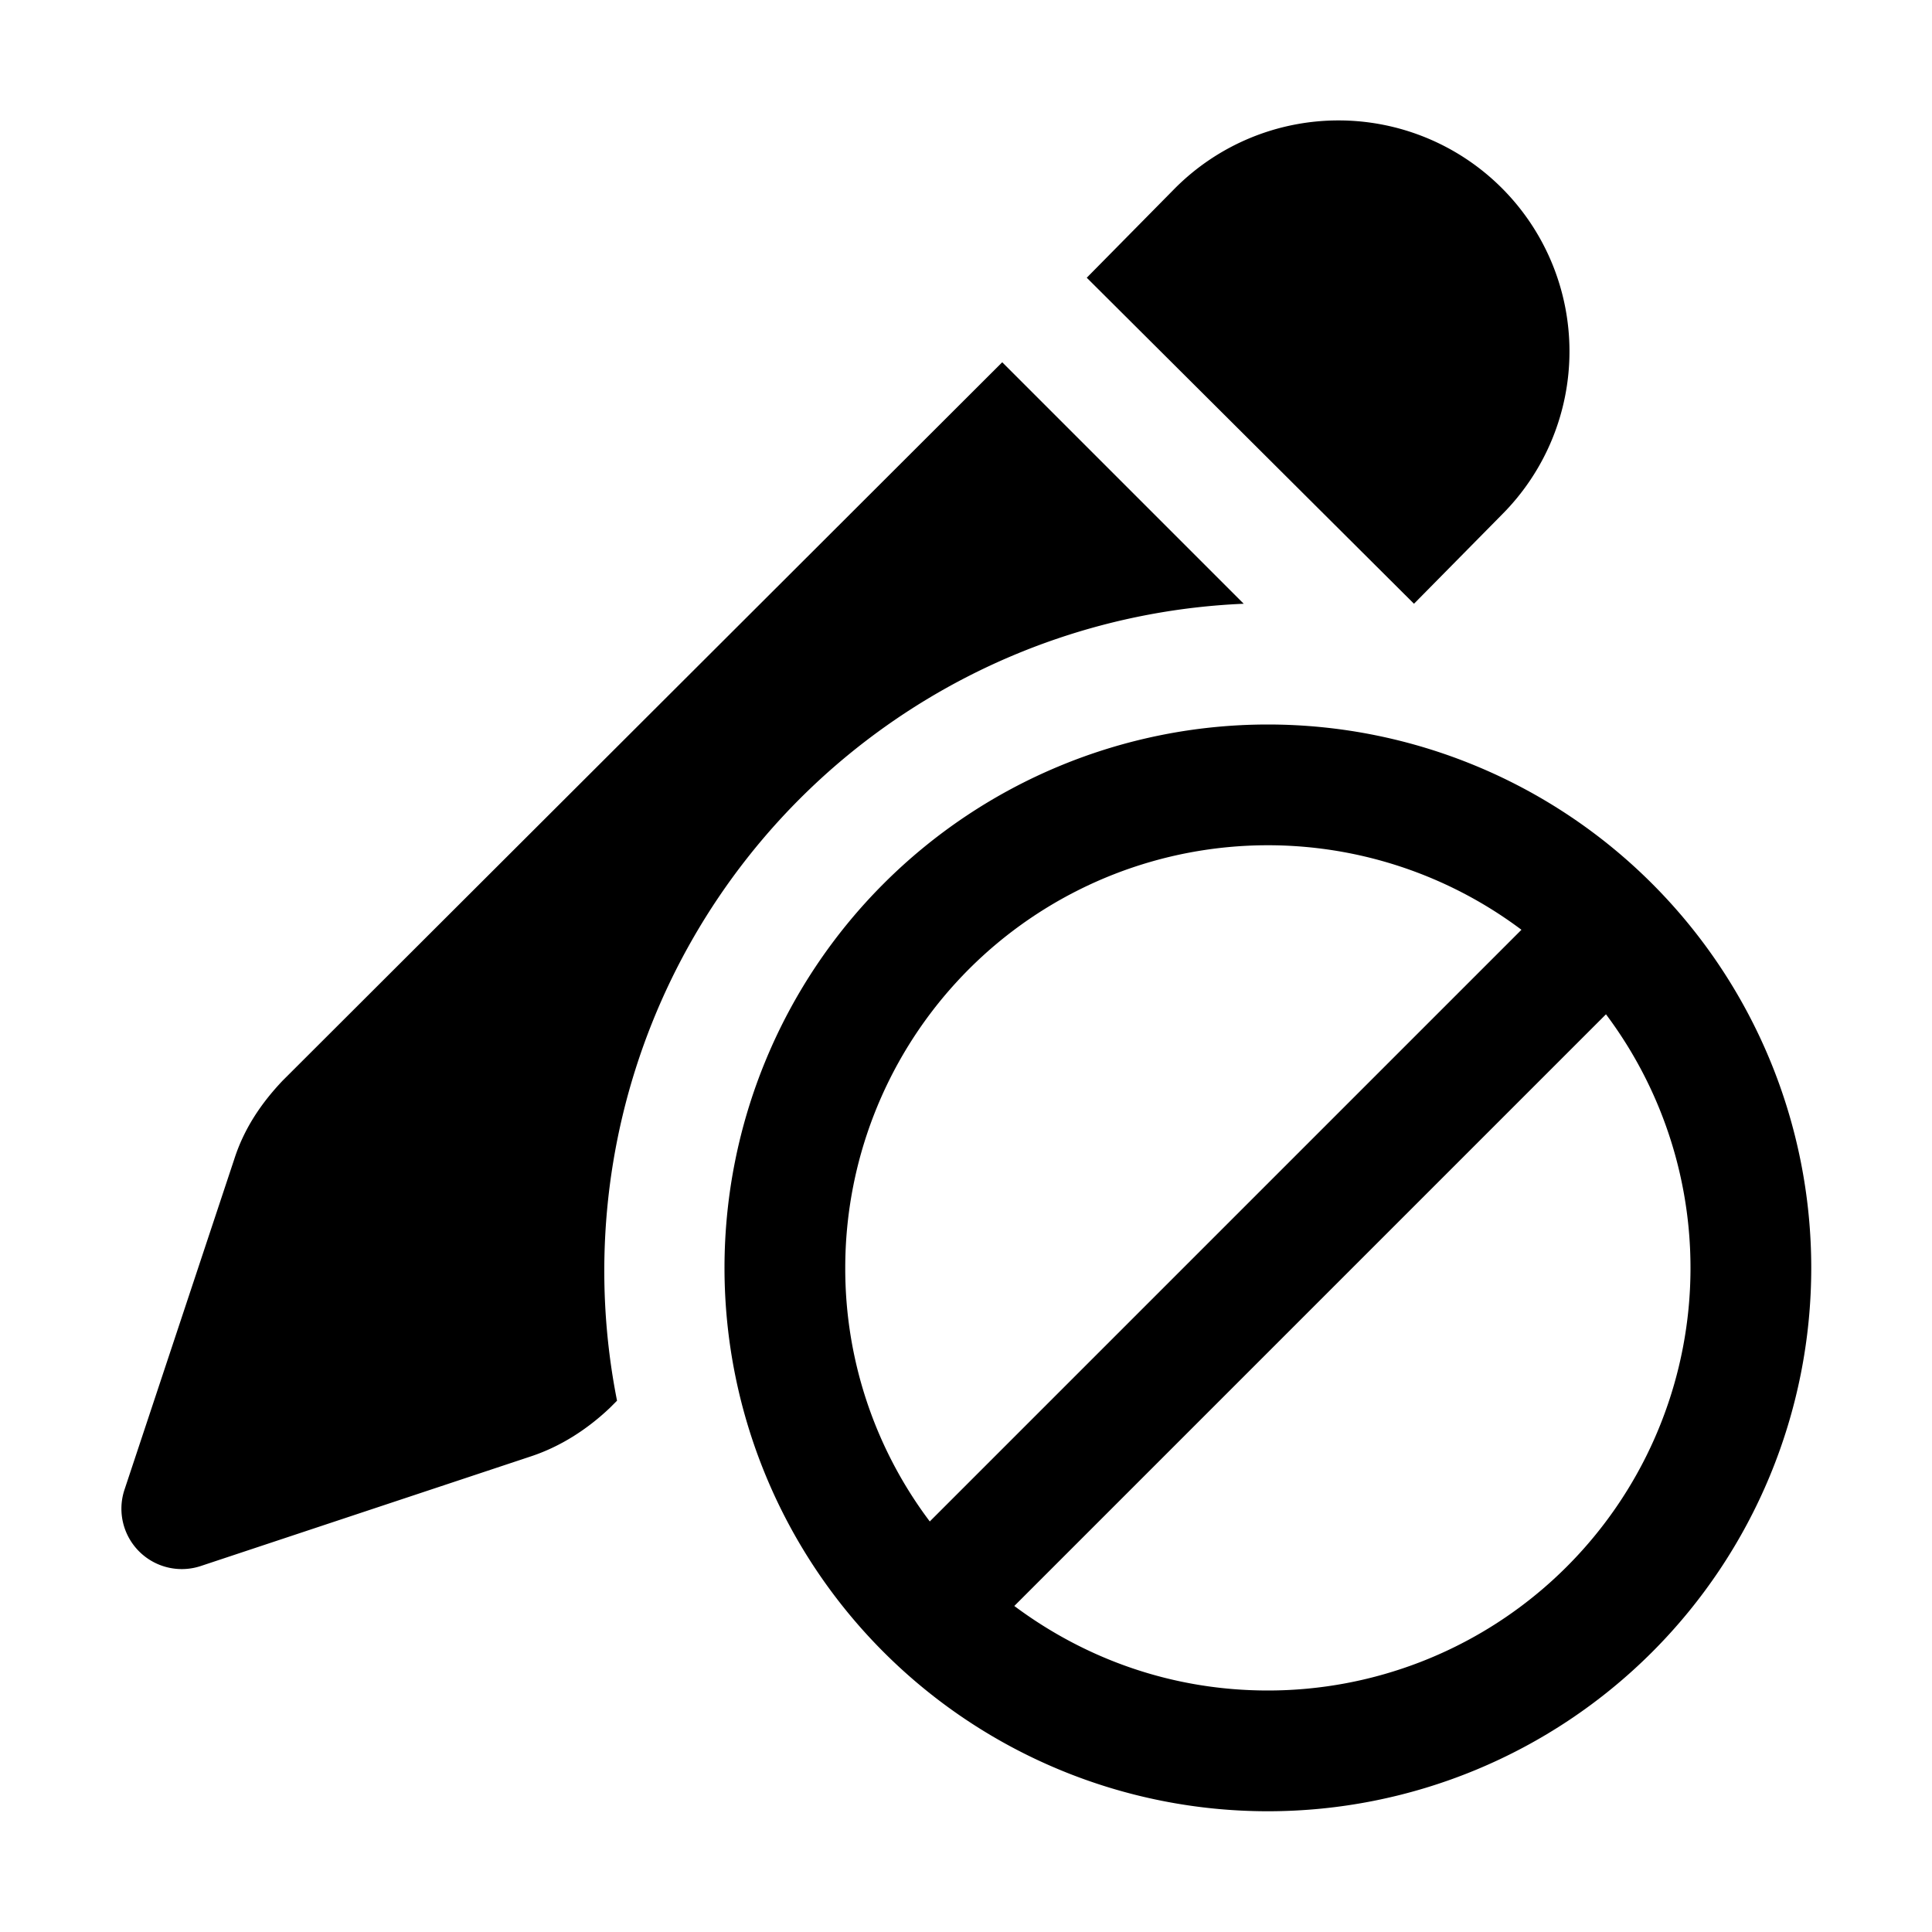 <svg width="16" height="16" viewBox="0 0 16 16" xmlns="http://www.w3.org/2000/svg"><path d="M9.73 1.56a1.91 1.91 0 012.71 2.7l-.73.74L9 2.3l.73-.74zM8.3 3L2.34 8.95c-.18.19-.32.4-.4.65l-.91 2.74a.5.5 0 00.63.63l2.74-.91c.24-.08.46-.22.65-.4l.06-.06A5.53 5.53 0 0110.3 5l-2-2zM6 10.5a4.5 4.5 0 109 0 4.5 4.5 0 00-9 0zm1 0a3.5 3.5 0 015.6-2.8l-4.9 4.9a3.48 3.48 0 01-.7-2.1zm3.5 3.5c-.79 0-1.51-.26-2.1-.7l4.9-4.9a3.5 3.5 0 01-2.8 5.6zM2.34 8.95l.35.36z"/></svg>